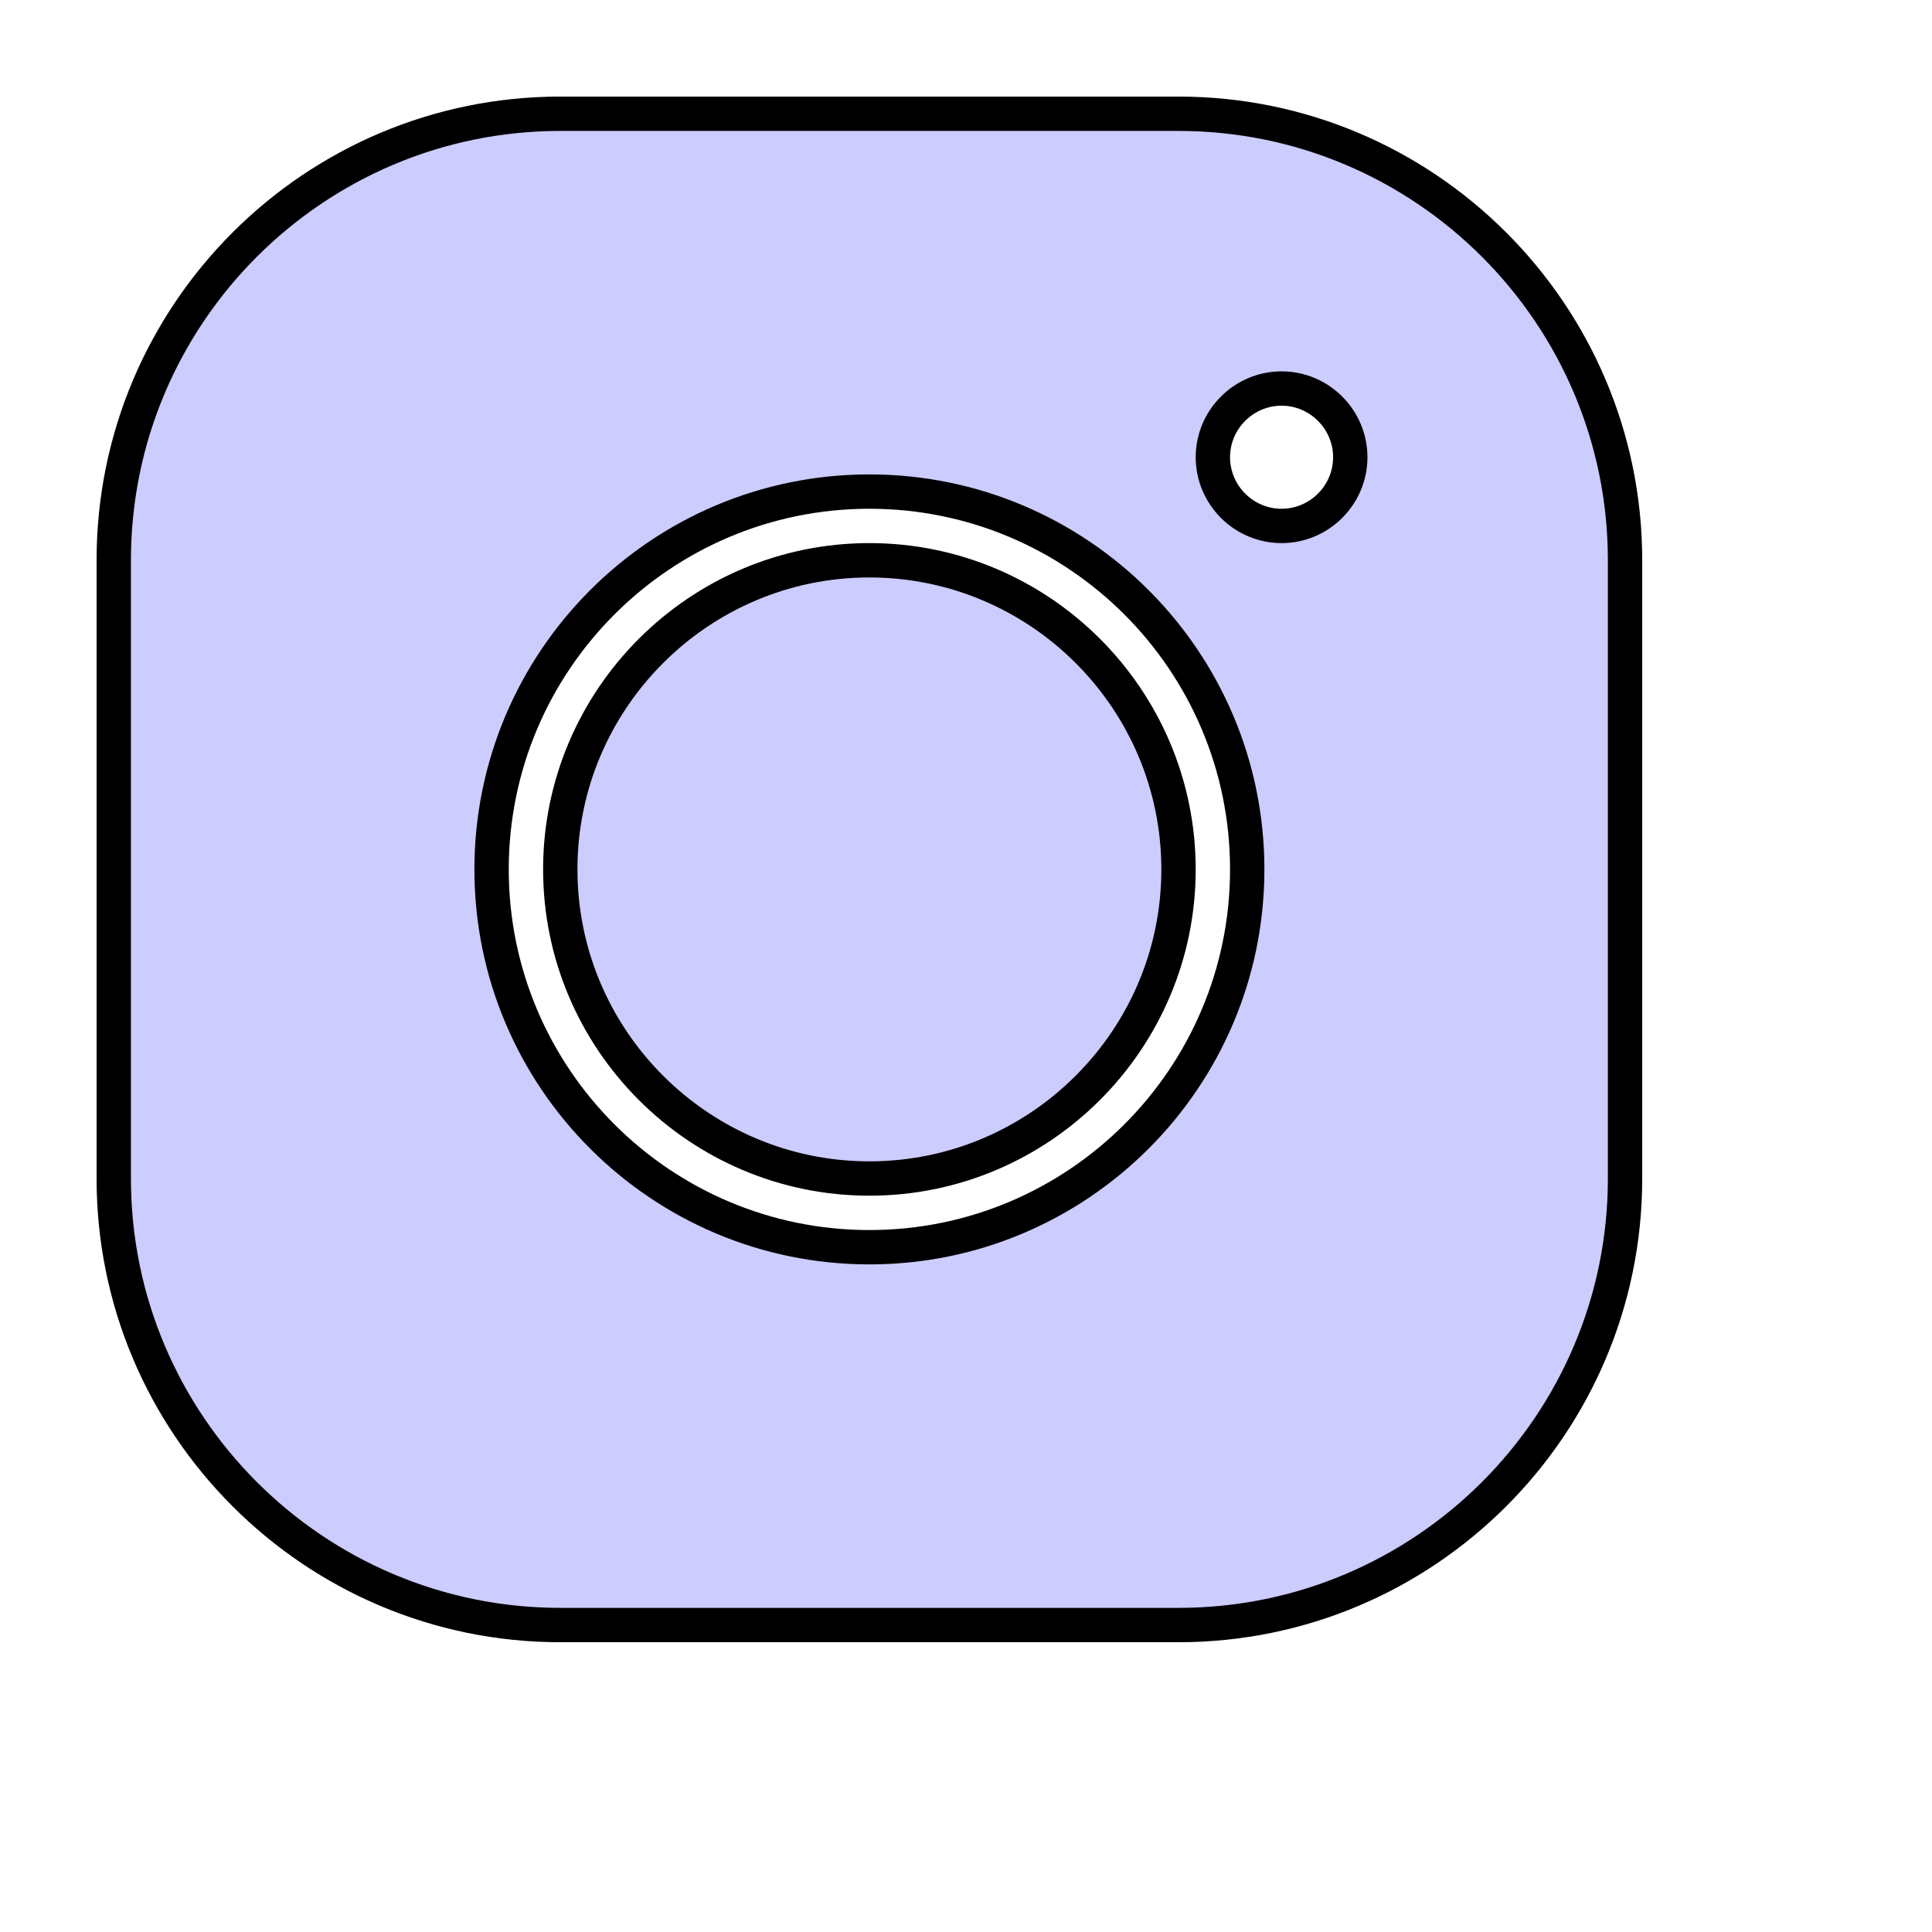 <?xml version="1.0" encoding="UTF-8" standalone="no"?>
<svg
   viewBox="0 0 50 50"
   width="50px"
   height="50px"
   version="1.1"
   id="svg1"
   sodipodi:docname="instagram-hover.svg"
   inkscape:version="1.3.2 (091e20e, 2023-11-25)"
   xmlns:inkscape="http://www.inkscape.org/namespaces/inkscape"
   xmlns:sodipodi="http://sodipodi.sourceforge.net/DTD/sodipodi-0.dtd"
   xmlns="http://www.w3.org/2000/svg"
   xmlns:svg="http://www.w3.org/2000/svg">
  <defs
     id="defs1" />
  <sodipodi:namedview
     id="namedview1"
     pagecolor="#ffffff"
     bordercolor="#000000"
     borderopacity="0.25"
     inkscape:showpageshadow="2"
     inkscape:pageopacity="0.0"
     inkscape:pagecheckerboard="0"
     inkscape:deskcolor="#d1d1d1"
     showgrid="false"
     inkscape:zoom="12.68"
     inkscape:cx="24.960568"
     inkscape:cy="25"
     inkscape:window-width="1440"
     inkscape:window-height="847"
     inkscape:window-x="0"
     inkscape:window-y="25"
     inkscape:window-maximized="1"
     inkscape:current-layer="svg1" />
  <path
     d="M 14.5,2.944 C 8.127,2.944 2.944,8.127 2.944,14.5 v 16 c 0,6.373 5.182,11.556 11.556,11.556 h 16 c 6.373,0 11.556,-5.182 11.556,-11.556 v -16 C 42.056,8.127 36.873,2.944 30.5,2.944 Z m 18.667,7.111 c 0.978,0 1.778,0.8 1.778,1.778 0,0.978 -0.8,1.778 -1.778,1.778 -0.978,0 -1.778,-0.8 -1.778,-1.778 0,-0.978 0.8,-1.778 1.778,-1.778 z M 22.5,12.722 c 5.396,0 9.778,4.382 9.778,9.778 0,5.396 -4.382,9.778 -9.778,9.778 -5.396,0 -9.778,-4.382 -9.778,-9.778 0,-5.396 4.382,-9.778 9.778,-9.778 z M 22.5,14.5 c -4.409,0 -8,3.591 -8,8 0,4.409 3.591,8 8,8 4.409,0 8,-3.591 8,-8 0,-4.409 -3.591,-8 -8,-8 z"
     id="path1"
     style="fill:#ccccff;fill-opacity:1;stroke:#000000;stroke-width:0.889;stroke-opacity:1" />
</svg>
